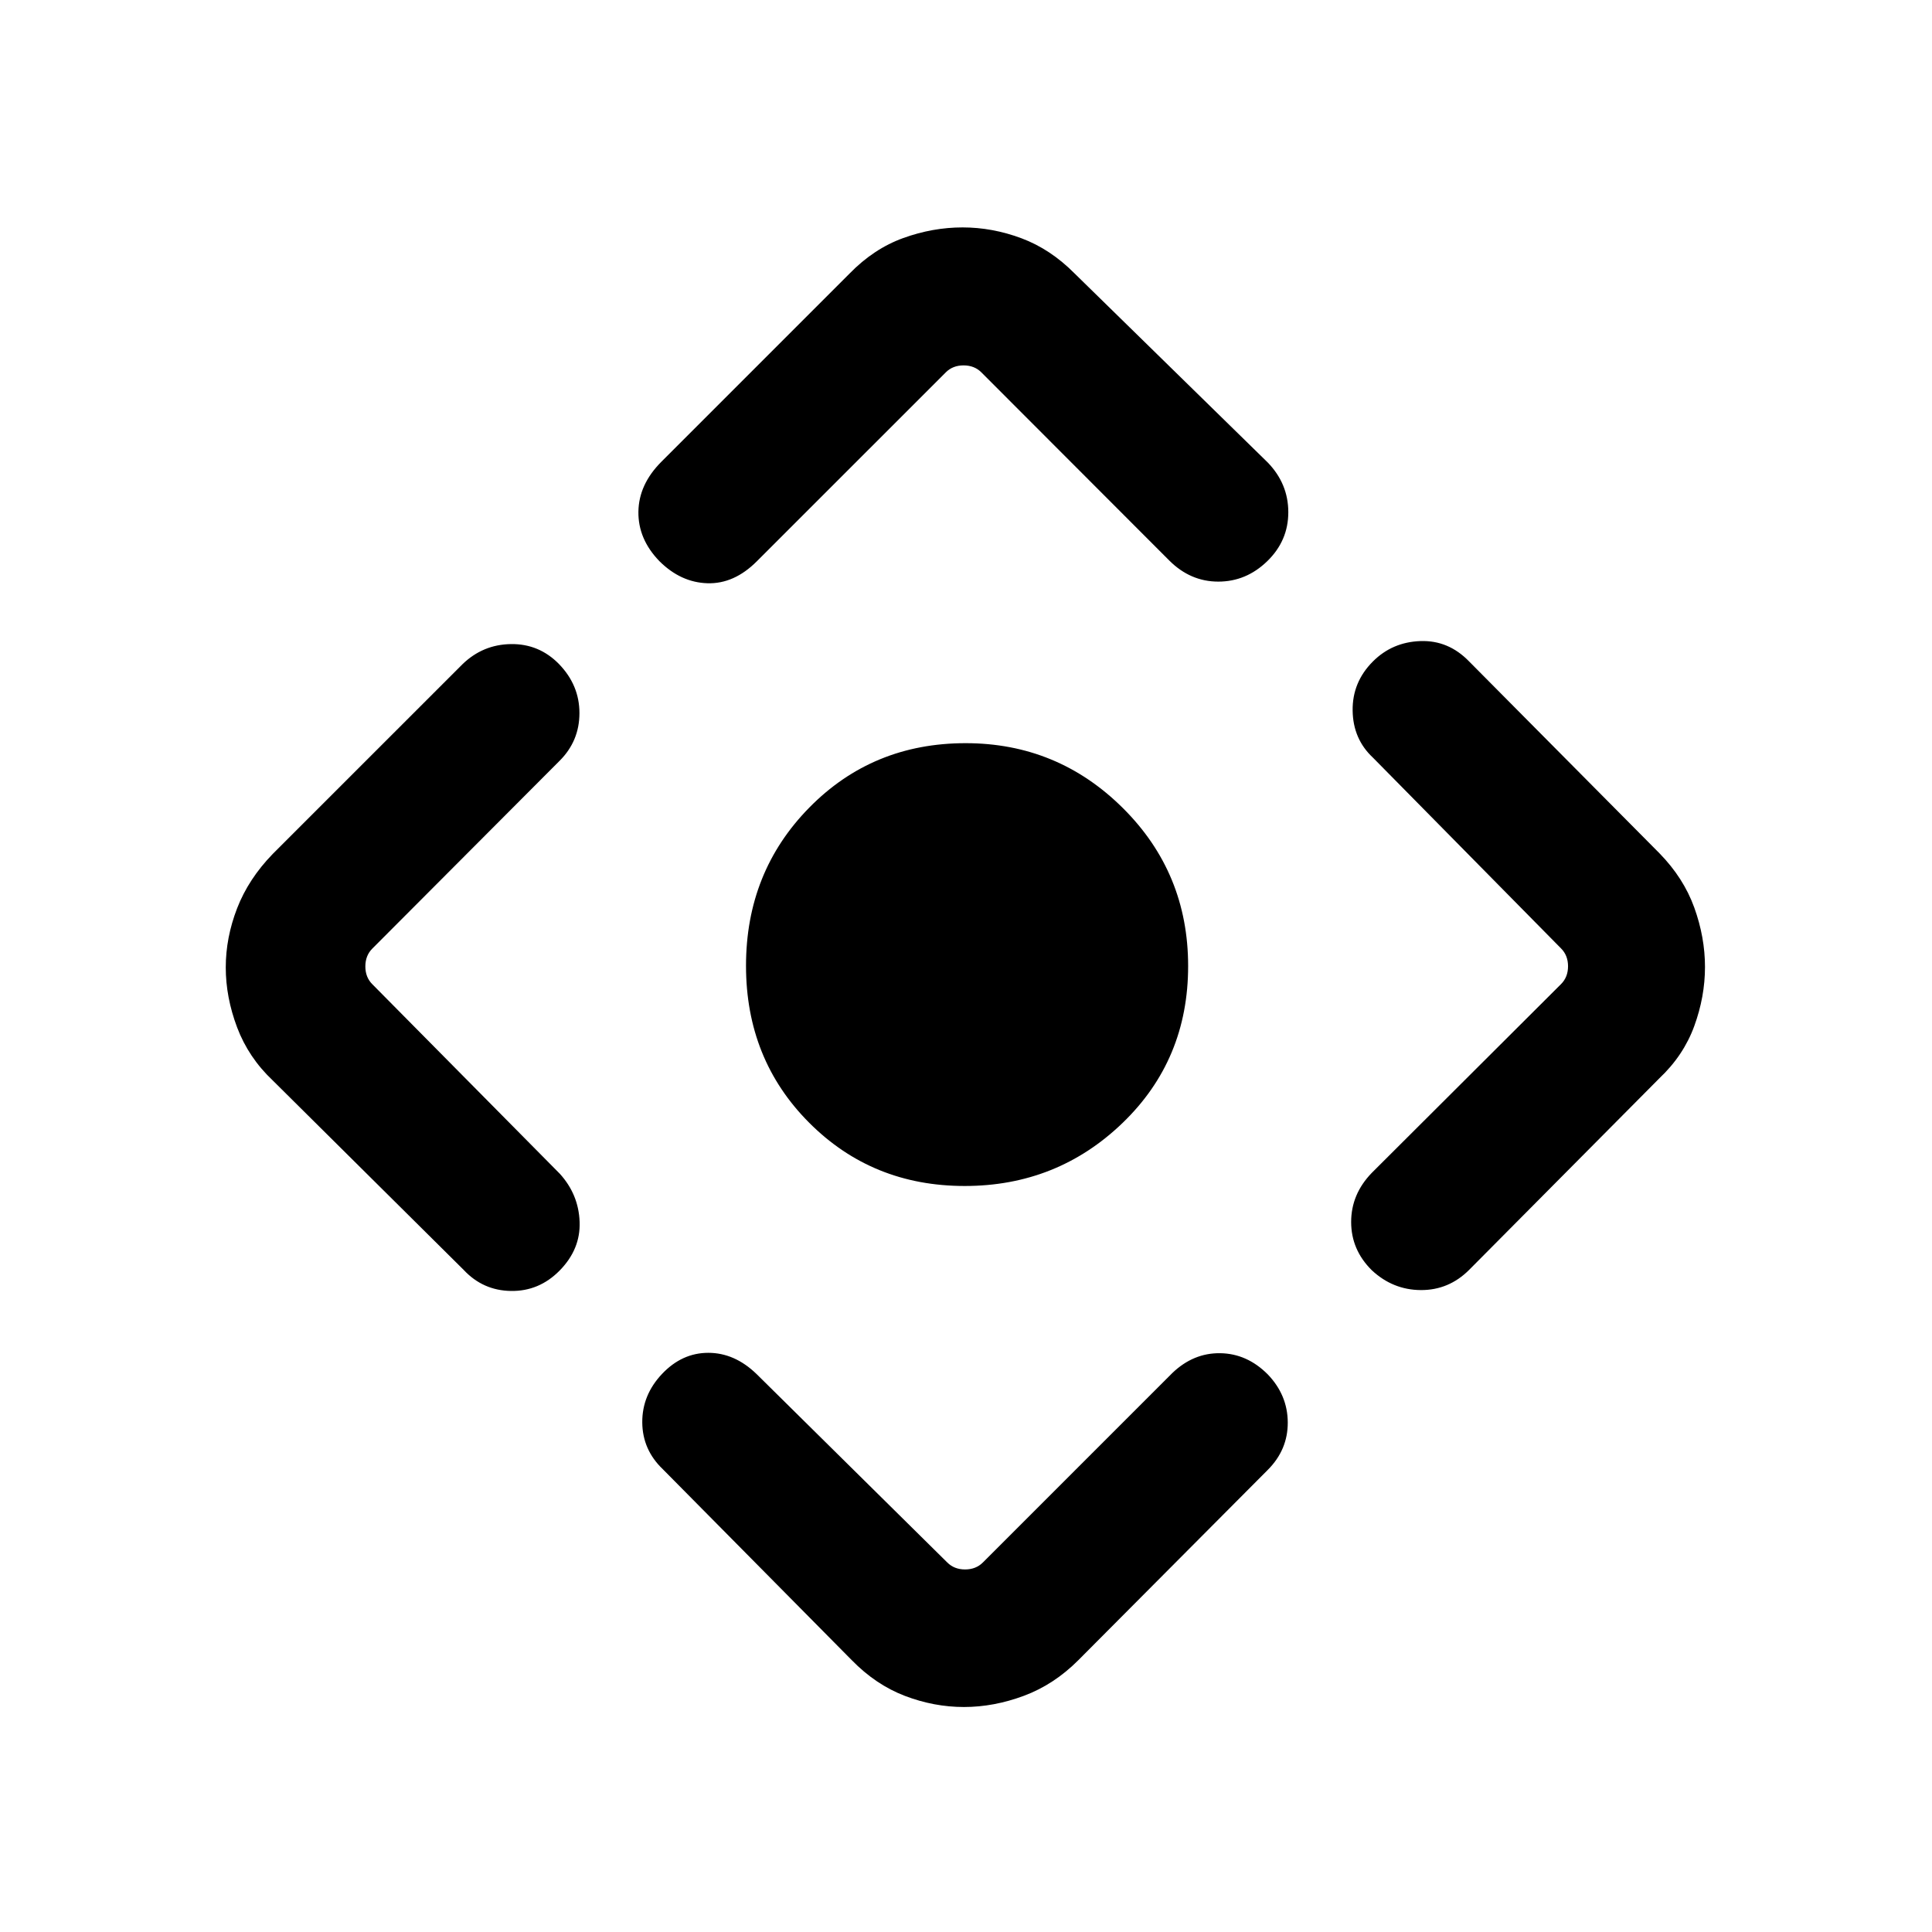 <svg xmlns="http://www.w3.org/2000/svg" height="40" viewBox="0 -960 960 960" width="40"><path d="M479.36-370.69q-45.95 0-77.31-31.46-31.36-31.45-31.36-77.97 0-46.62 31.46-78.61 31.45-31.99 77.67-31.99 45.66 0 78.11 32.22t32.45 78.51q0 46.58-32.54 77.94-32.53 31.36-78.48 31.36ZM423.21-135.1l-93.88-94.88q-10.1-9.66-10.19-23.25-.09-13.59 9.83-24.08 9.92-10.48 22.98-10.48t23.92 10.48l94.82 93.69q3.46 3.47 8.85 3.47 5.38 0 8.85-3.47l94.15-94.15q10.47-10.02 23.79-9.83 13.31.19 23.59 10.5 9.9 10.31 9.96 23.89.07 13.59-9.96 23.62l-94.07 94.49q-12.1 12.15-27.07 17.73-14.96 5.57-29.8 5.57t-29.31-5.51q-14.46-5.51-26.46-17.79ZM230.39-329l-94.88-94.15q-12.02-11.34-17.68-26.32-5.65-14.99-5.65-29.81 0-14.82 5.65-29.42 5.66-14.59 17.68-26.97l94.26-94.25q10.16-9.85 24.13-10.04 13.97-.19 23.87 9.93 10.15 10.49 10.15 24.35 0 13.86-9.82 23.68L185-488.64q-3.46 3.46-3.46 8.85 0 5.38 3.46 8.84l93.15 94.16q9.36 10.28 9.86 23.92.5 13.64-9.98 24.25-10.16 10.29-24.09 10.09-13.94-.19-23.55-10.47Zm98.28-401.59 93.48-93.49q12.03-12.35 26.68-17.64 14.64-5.28 29.46-5.28 14.81 0 29.25 5.39 14.43 5.38 26.46 17.53l95.92 93.88q10.23 10.57 10.23 24.73t-10.46 24.32Q619.23-671 605.36-671q-13.86 0-24.36-10.49l-93.36-93.48q-3.46-3.47-8.85-3.47-5.38 0-8.84 3.47l-93.9 93.89q-11.28 11.29-24.52 10.89-13.25-.4-23.86-10.96-10.62-10.95-10.45-24.55.17-13.61 11.45-24.89ZM681.62-377.2l94.07-93.82q3.46-3.47 3.46-8.85 0-5.39-3.46-8.85l-93.49-94.82q-9.89-9.23-10.08-23.37-.2-14.14 10.08-24.42 9.62-9.62 23.57-10.12 13.95-.5 24.23 10.12l94.54 95.28q12.02 12.28 17.34 27.03 5.32 14.75 5.32 29.5t-5.32 29.35q-5.32 14.61-17.34 25.96L730-329q-10.1 10.1-24 10.03-13.9-.08-24.38-9.87-10.24-10.15-10.24-23.97 0-13.82 10.24-24.39Z"/></svg>